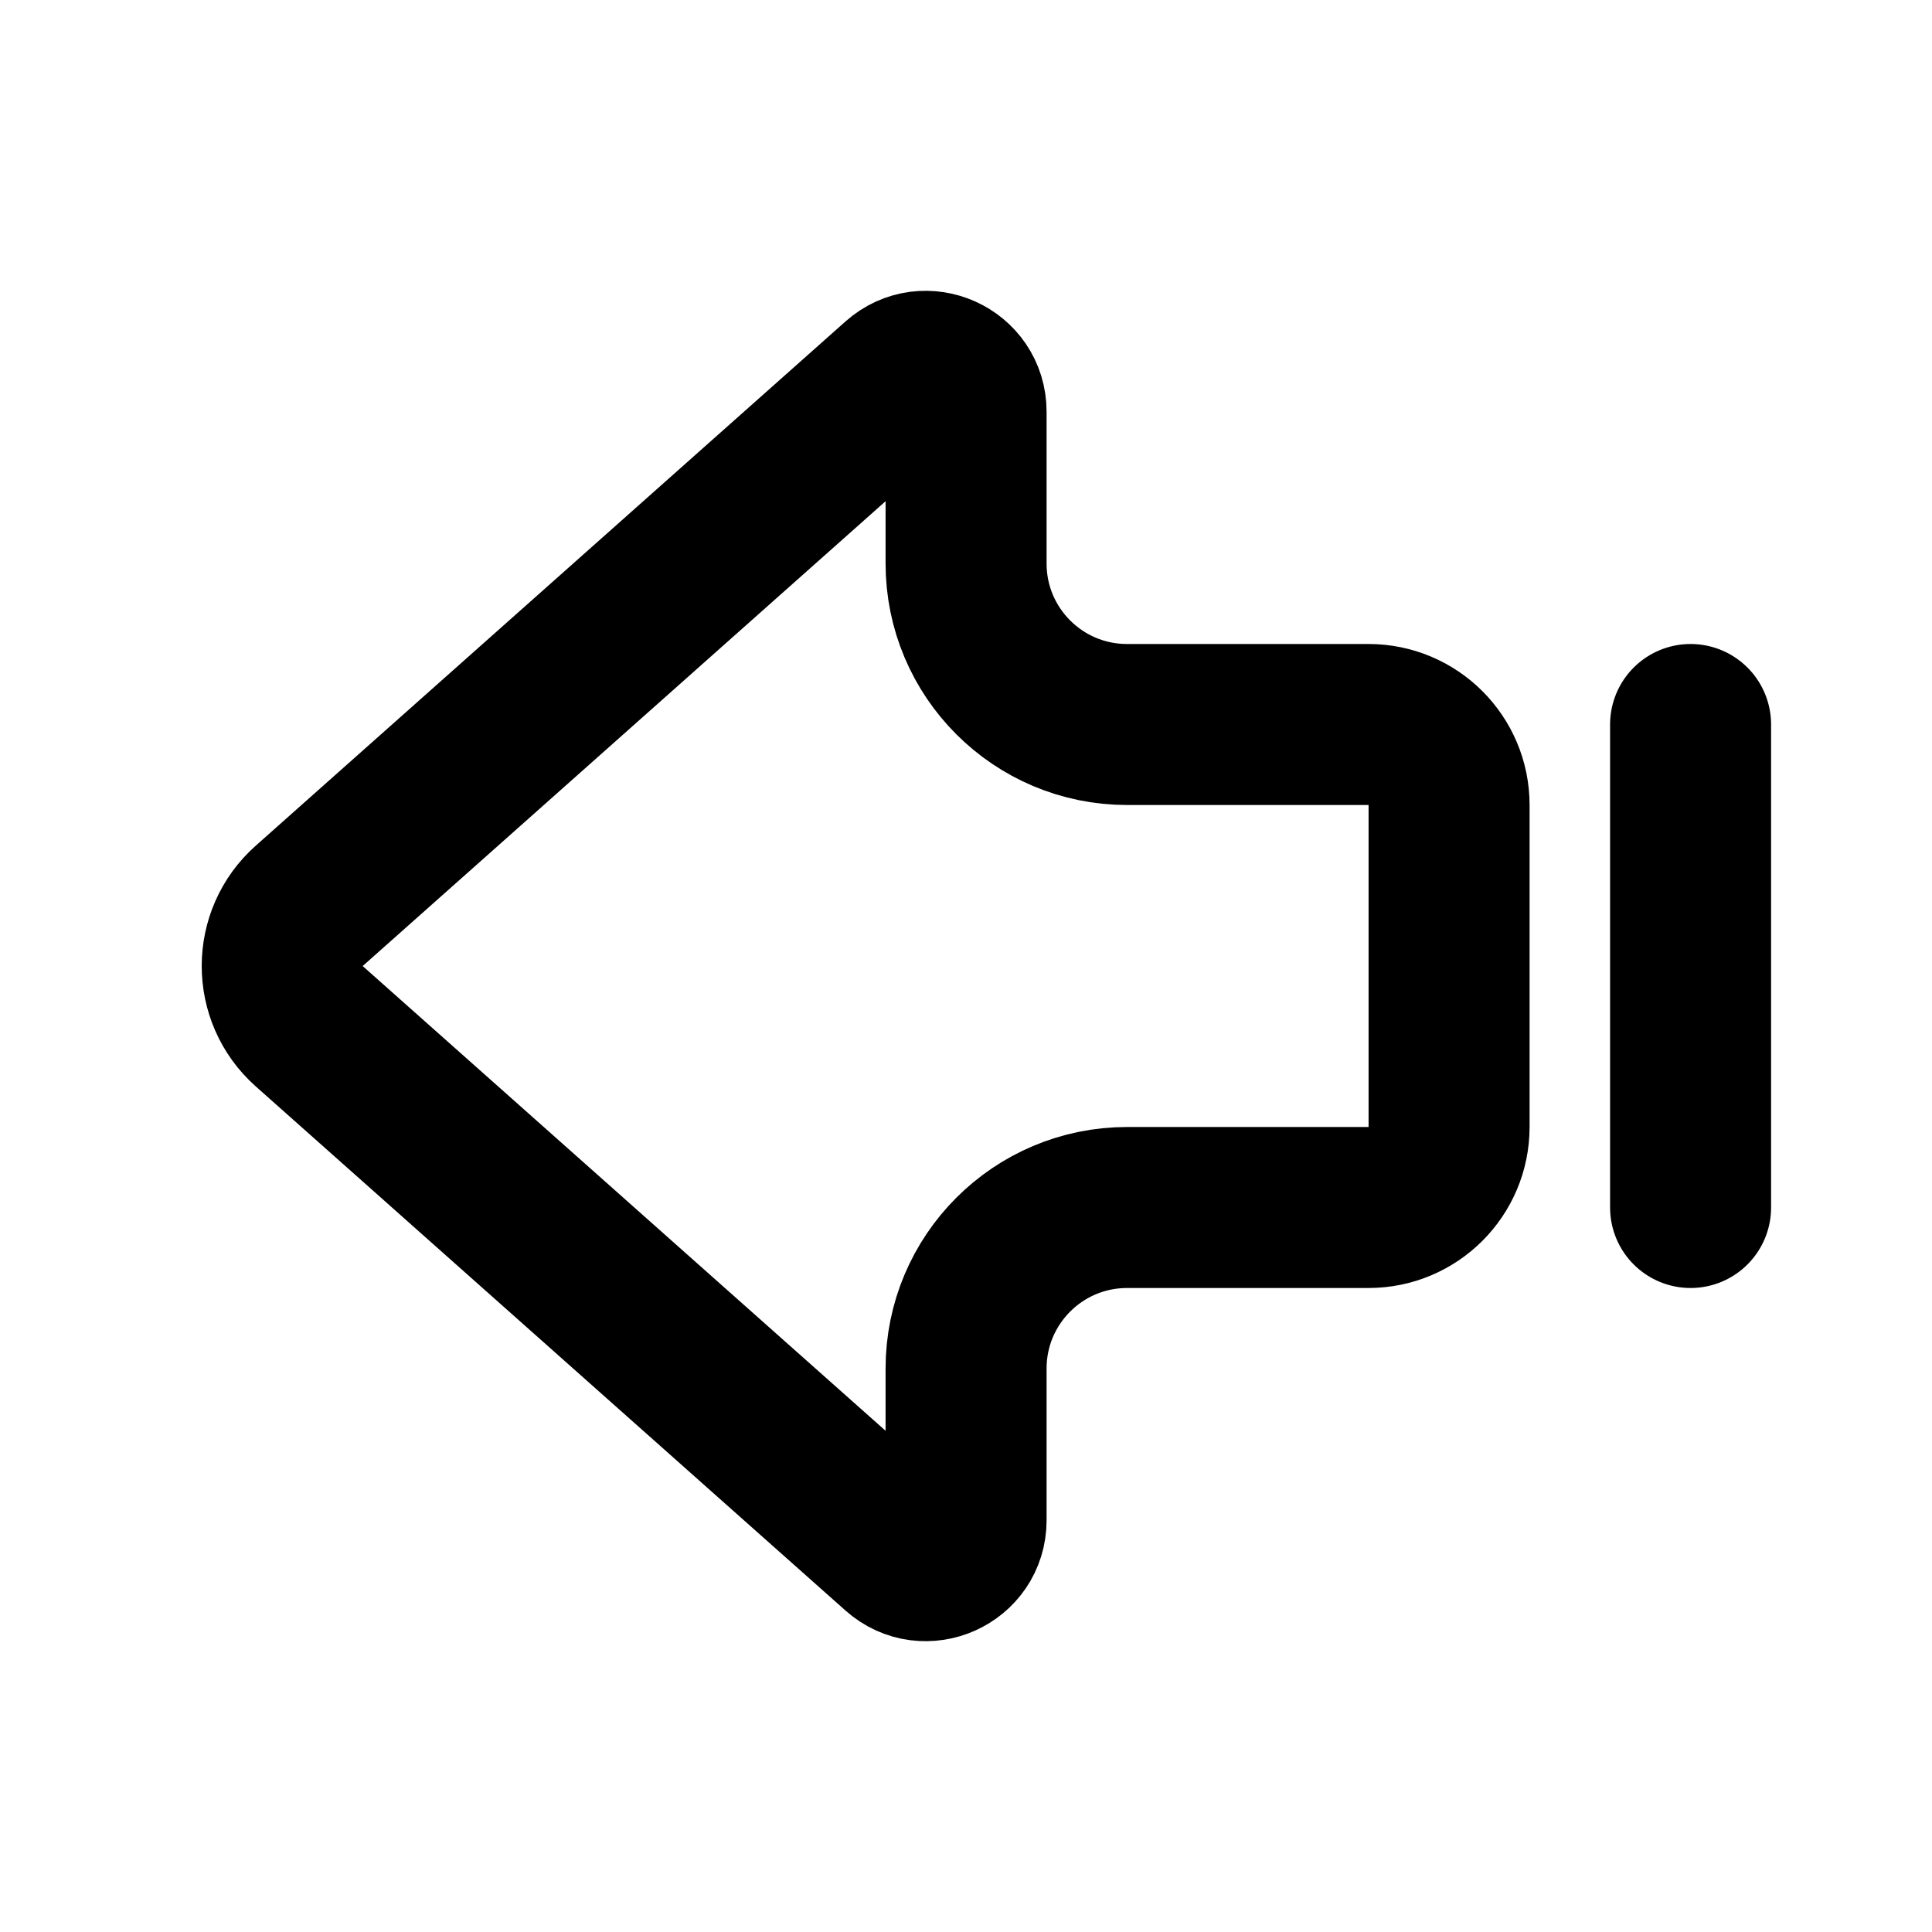 <svg width="24" height="24" viewBox="0 0 24 24" fill="none" xmlns="http://www.w3.org/2000/svg">
<path d="M21.001 15V9M3.841 12.748L11.168 19.26C11.491 19.547 12.001 19.318 12.001 18.887V17C12.001 15.896 12.896 15 14.001 15H17.001C17.553 15 18.001 14.552 18.001 14V10C18.001 9.448 17.553 9 17.001 9H14.001C12.896 9 12.001 8.105 12.001 7V5.114C12.001 4.682 11.491 4.453 11.168 4.74L3.841 11.253C3.394 11.65 3.394 12.35 3.841 12.748Z" stroke="black" stroke-width="2" stroke-linecap="round"/>
</svg>
